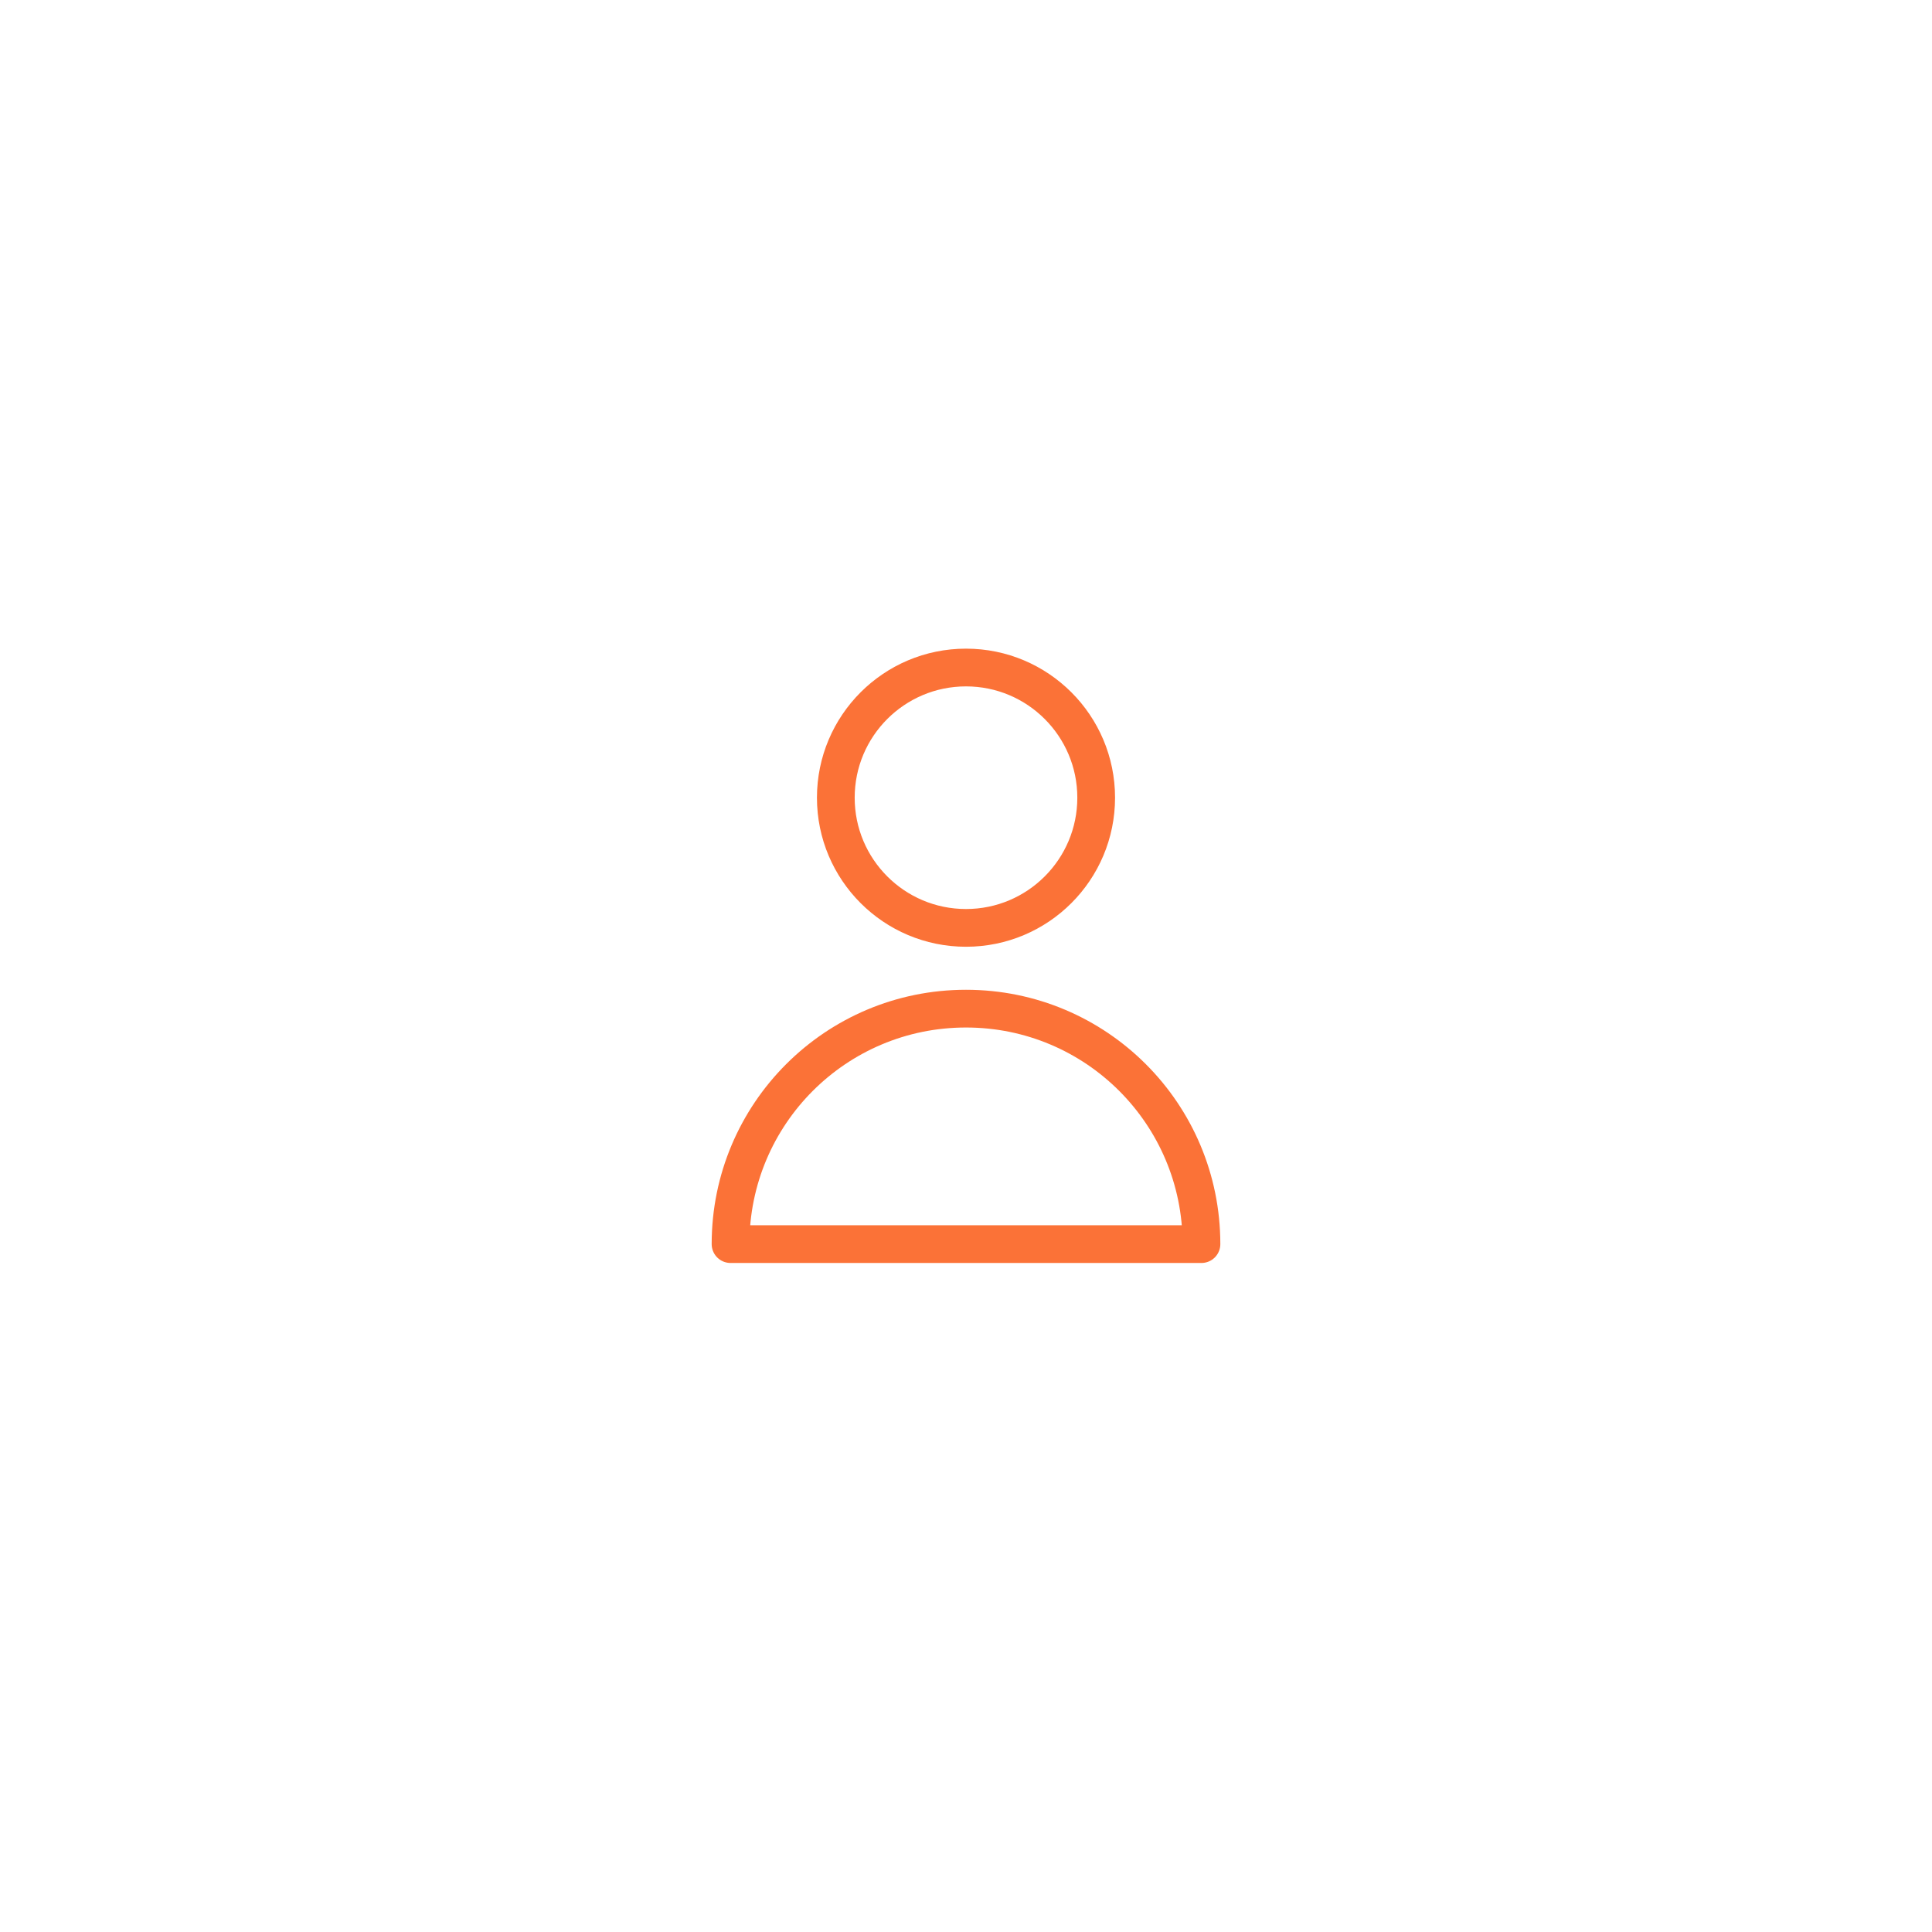 <?xml version="1.0" ?>
<svg enable-background="new 0 0 512 512" height="512px" id="Layer_1" version="1.1" viewBox="0 0 512 512" width="512px" xml:space="preserve" xmlns="http://www.w3.org/2000/svg">
    <g><circle cx="256" cy="211.4" fill="none" r="34.5" stroke="#FB7237" stroke-linecap="round" stroke-linejoin="round" stroke-miterlimit="10" stroke-width="10"/><path d="   M318.4,329.7c0-34.5-27.9-62.4-62.4-62.4s-62.4,27.9-62.4,62.4H318.4z" fill="none" stroke="#FB7237" stroke-linecap="round" stroke-linejoin="round" stroke-miterlimit="10" stroke-width="10"/></g></svg>